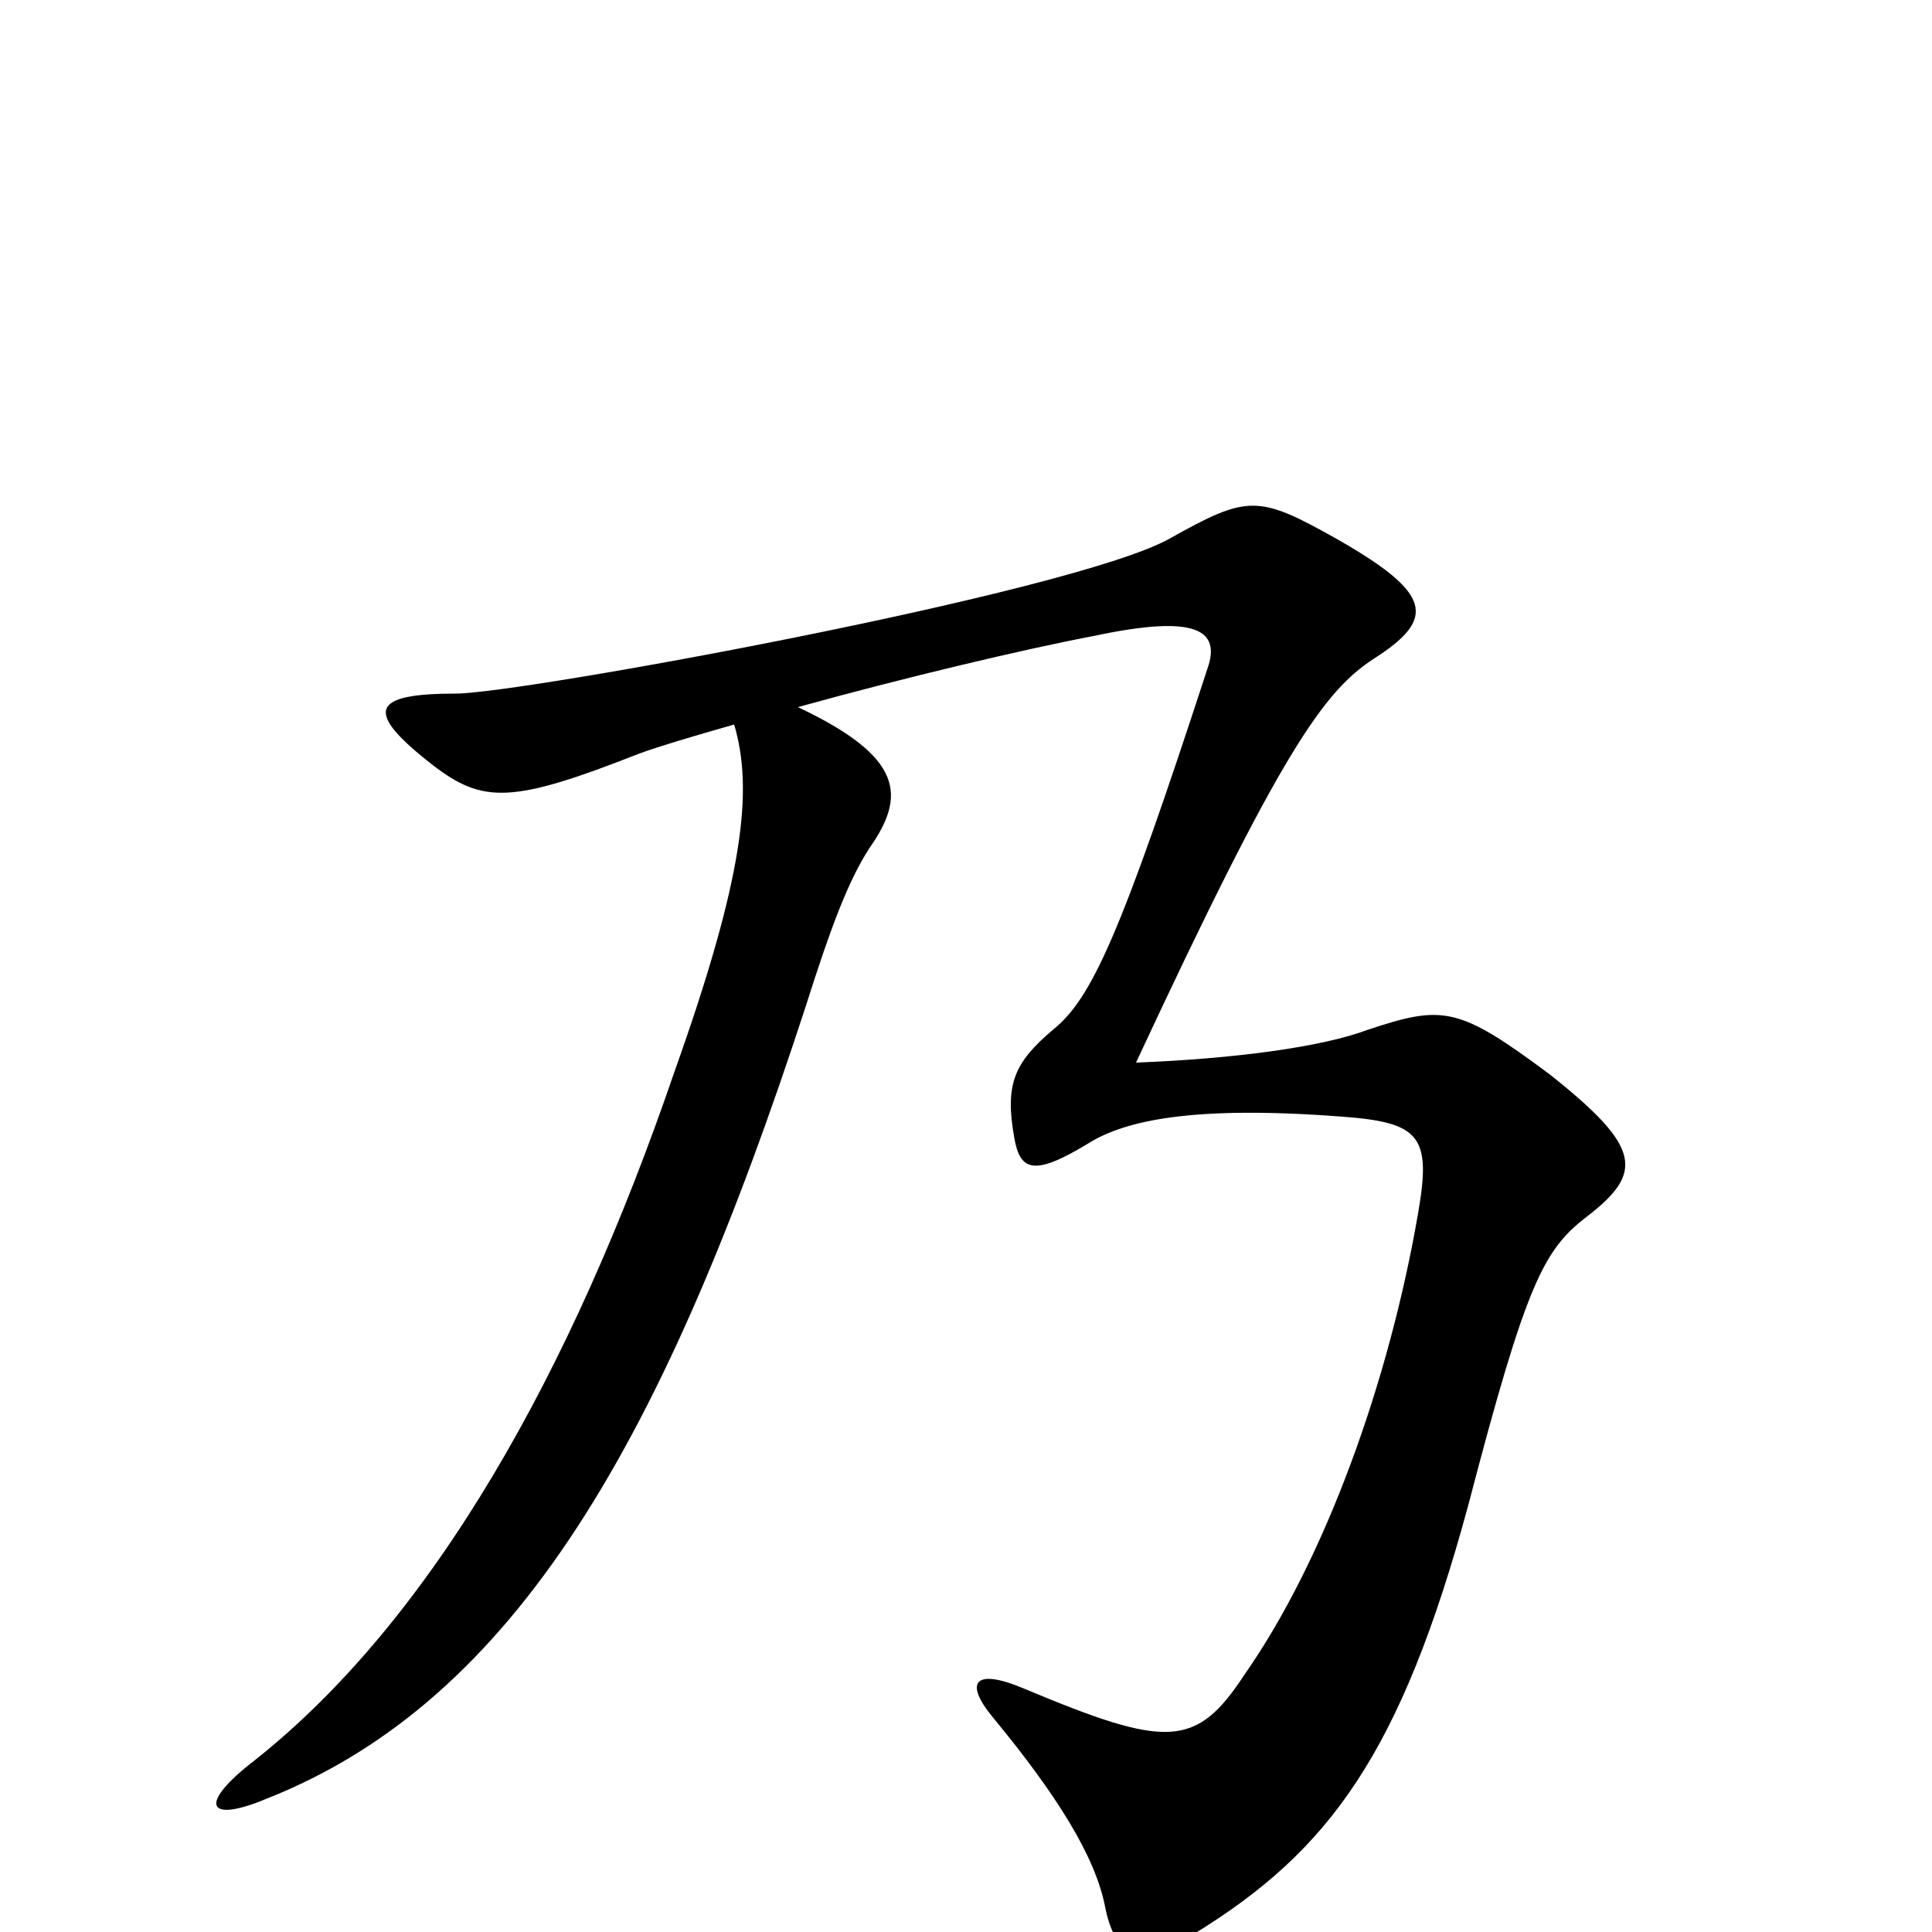 <svg xmlns="http://www.w3.org/2000/svg" viewBox="0 -1000 1000 1000">
	<path fill="#000000" d="M821 -370C851 -393 850 -406 802 -444C755 -479 747 -480 708 -467C684 -458 639 -452 588 -450C663 -611 685 -642 711 -659C744 -680 741 -693 692 -721C651 -744 646 -744 605 -721C554 -693 269 -641 236 -641C192 -641 188 -632 224 -604C250 -584 265 -584 331 -610C342 -614 359 -619 380 -625C390 -591 385 -546 349 -445C296 -290 224 -162 132 -89C102 -66 107 -56 138 -69C267 -120 344 -255 417 -479C430 -520 439 -544 450 -561C469 -588 468 -608 413 -634C467 -649 530 -664 567 -671C619 -682 632 -674 625 -654C580 -516 565 -483 545 -467C525 -450 520 -439 525 -411C528 -394 535 -391 563 -408C582 -420 617 -428 695 -422C735 -419 741 -412 734 -372C719 -285 686 -193 644 -133C619 -95 604 -95 530 -126C504 -137 499 -129 514 -111C547 -71 567 -39 572 -13C577 12 589 19 618 1C688 -42 725 -92 760 -221C790 -336 799 -353 821 -370Z"/>
</svg>
